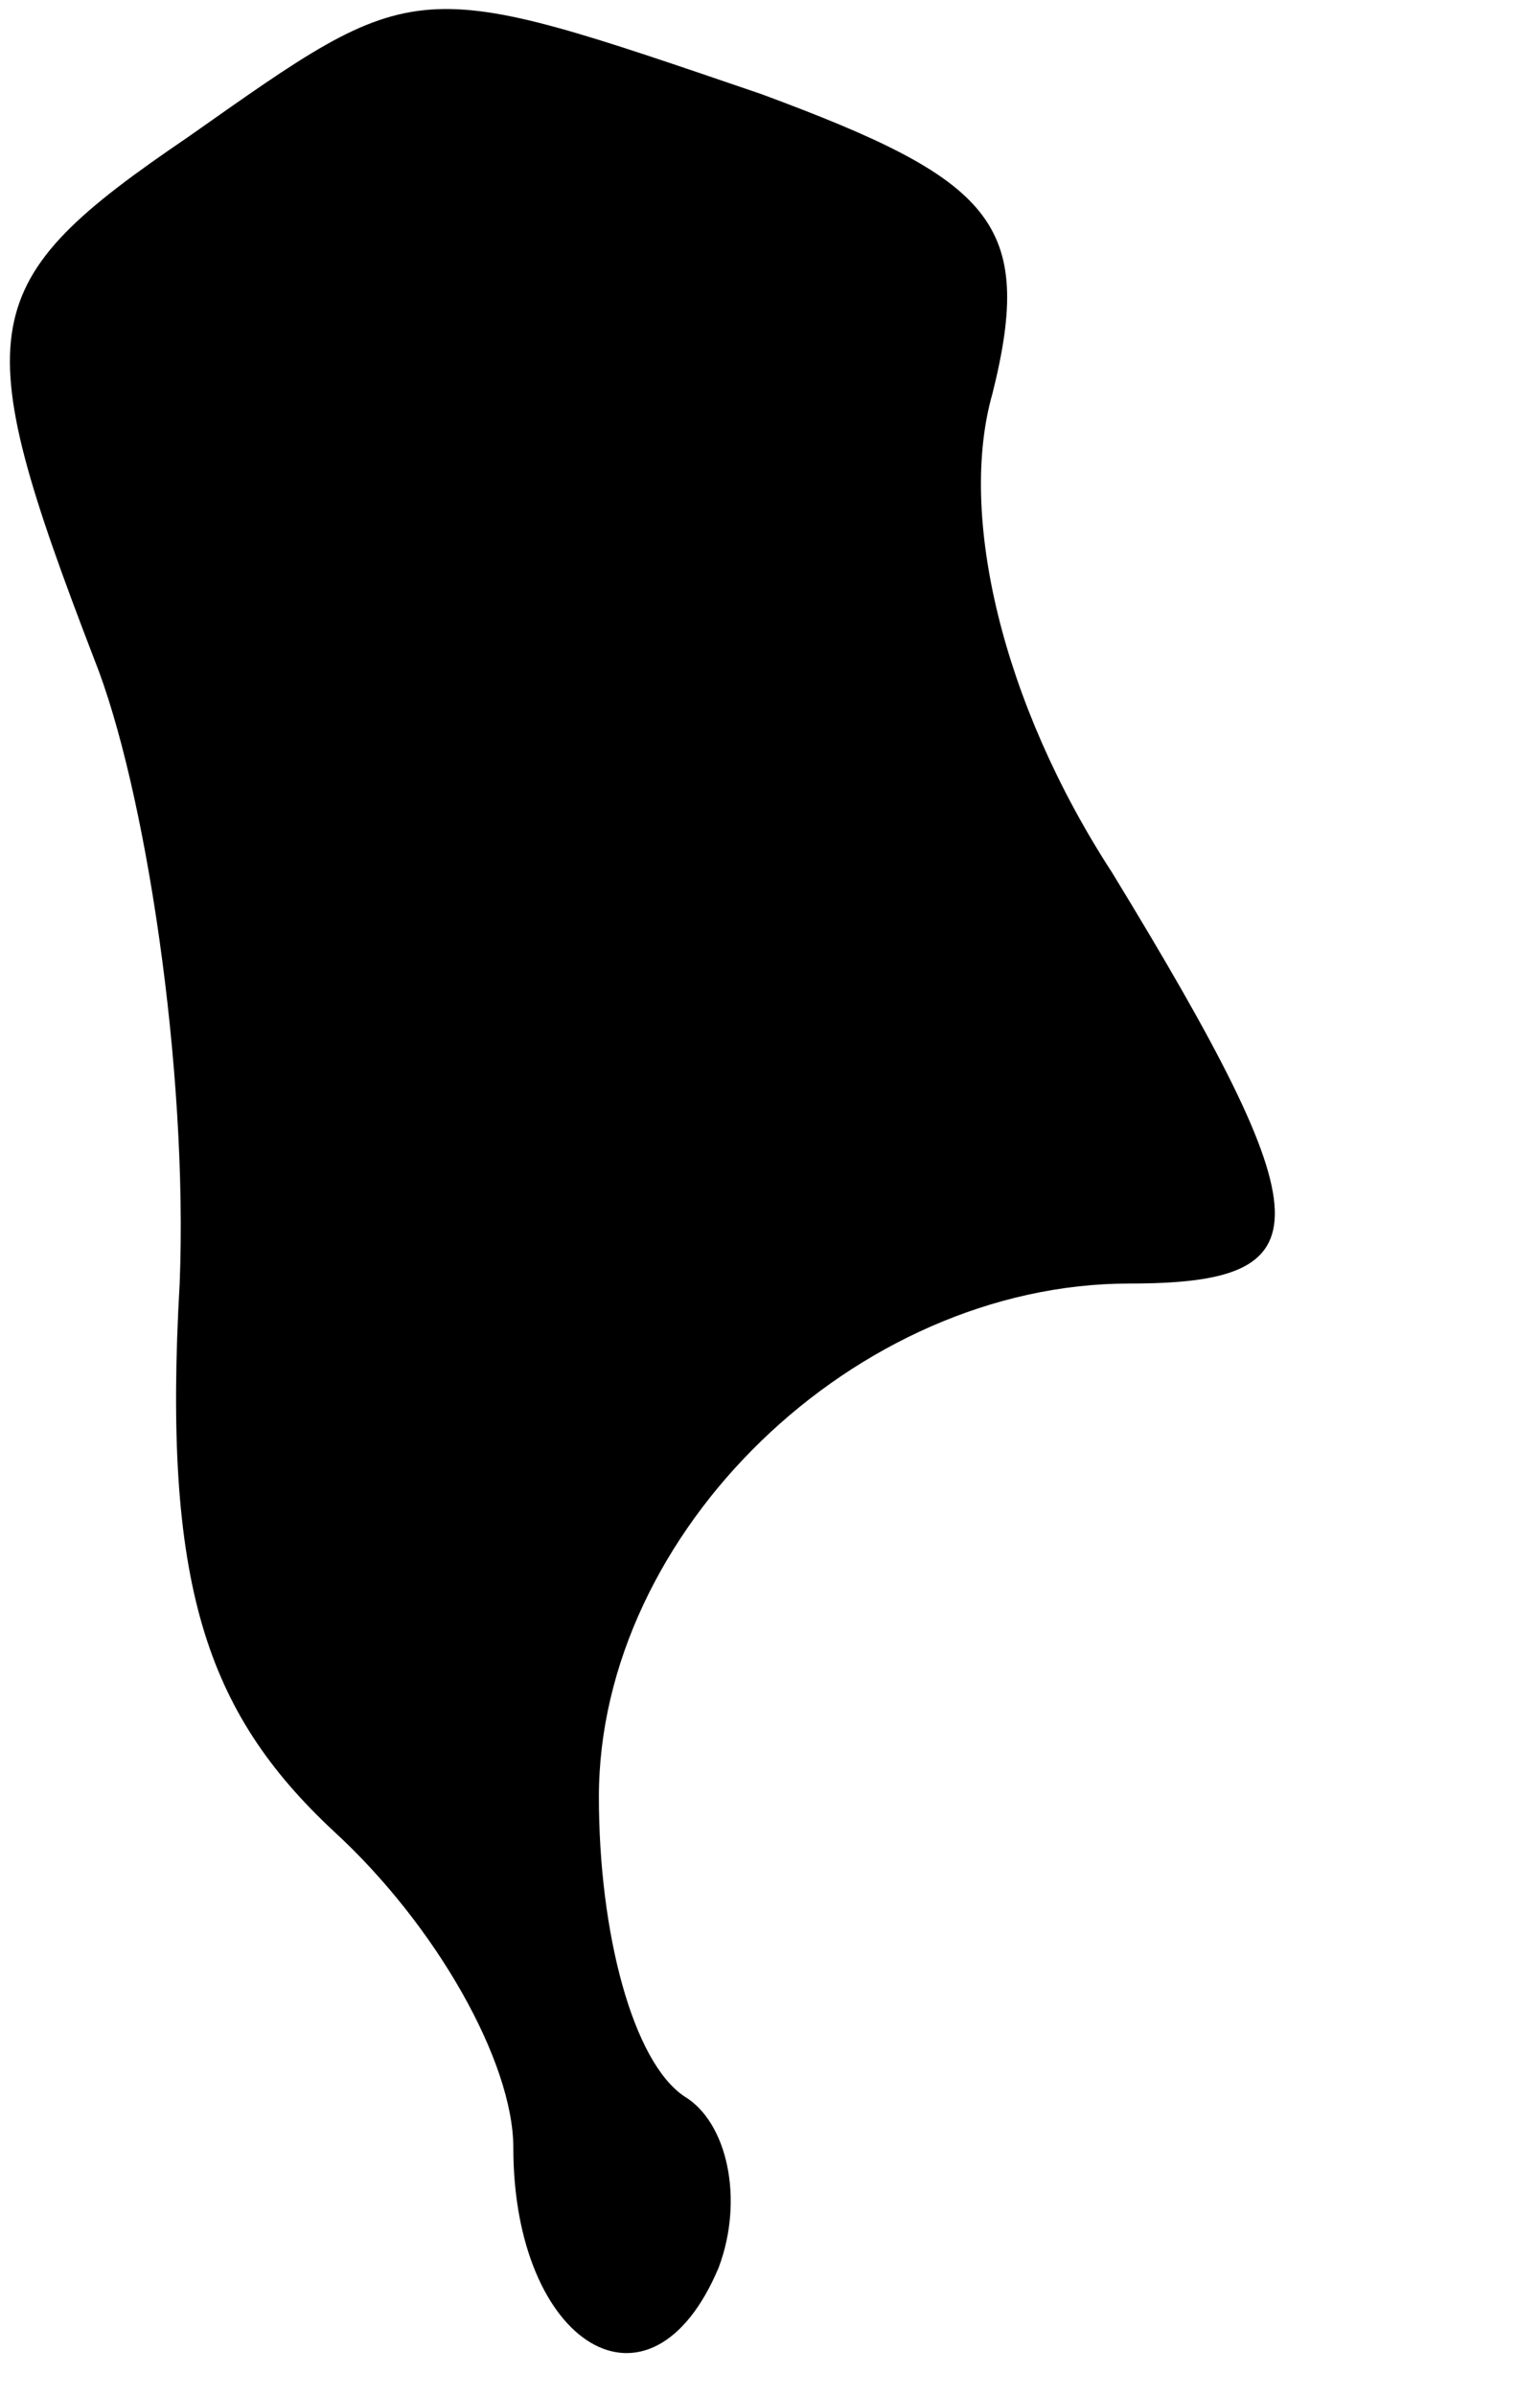 <?xml version="1.0" standalone="no"?>
<!DOCTYPE svg PUBLIC "-//W3C//DTD SVG 20010904//EN"
 "http://www.w3.org/TR/2001/REC-SVG-20010904/DTD/svg10.dtd">
<svg version="1.0" xmlns="http://www.w3.org/2000/svg"
 width="18pt" height="28pt" viewBox="0 0 18 28"
 preserveAspectRatio="xMidYMid meet">
<g transform="translate(0,28) scale(0.1,-0.1)"
fill="#000000" stroke="none">
<path fill="#000000" stroke="none" d="M22 264 c-25 -17 -26 -22 -11 -61 6
-15 11 -48 10 -73 -2 -35 3 -50 18 -64 12 -11 21 -27 21 -37 0 -23 16 -33 24
-14 3 8 1 17 -4 20 -6 4 -10 19 -10 35 0 31 30 60 62 60 23 0 23 7 -2 48 -13
20 -18 42 -14 56 5 20 0 25 -27 35 -41 14 -40 14 -67 -5z"/>
</g>
</svg>
